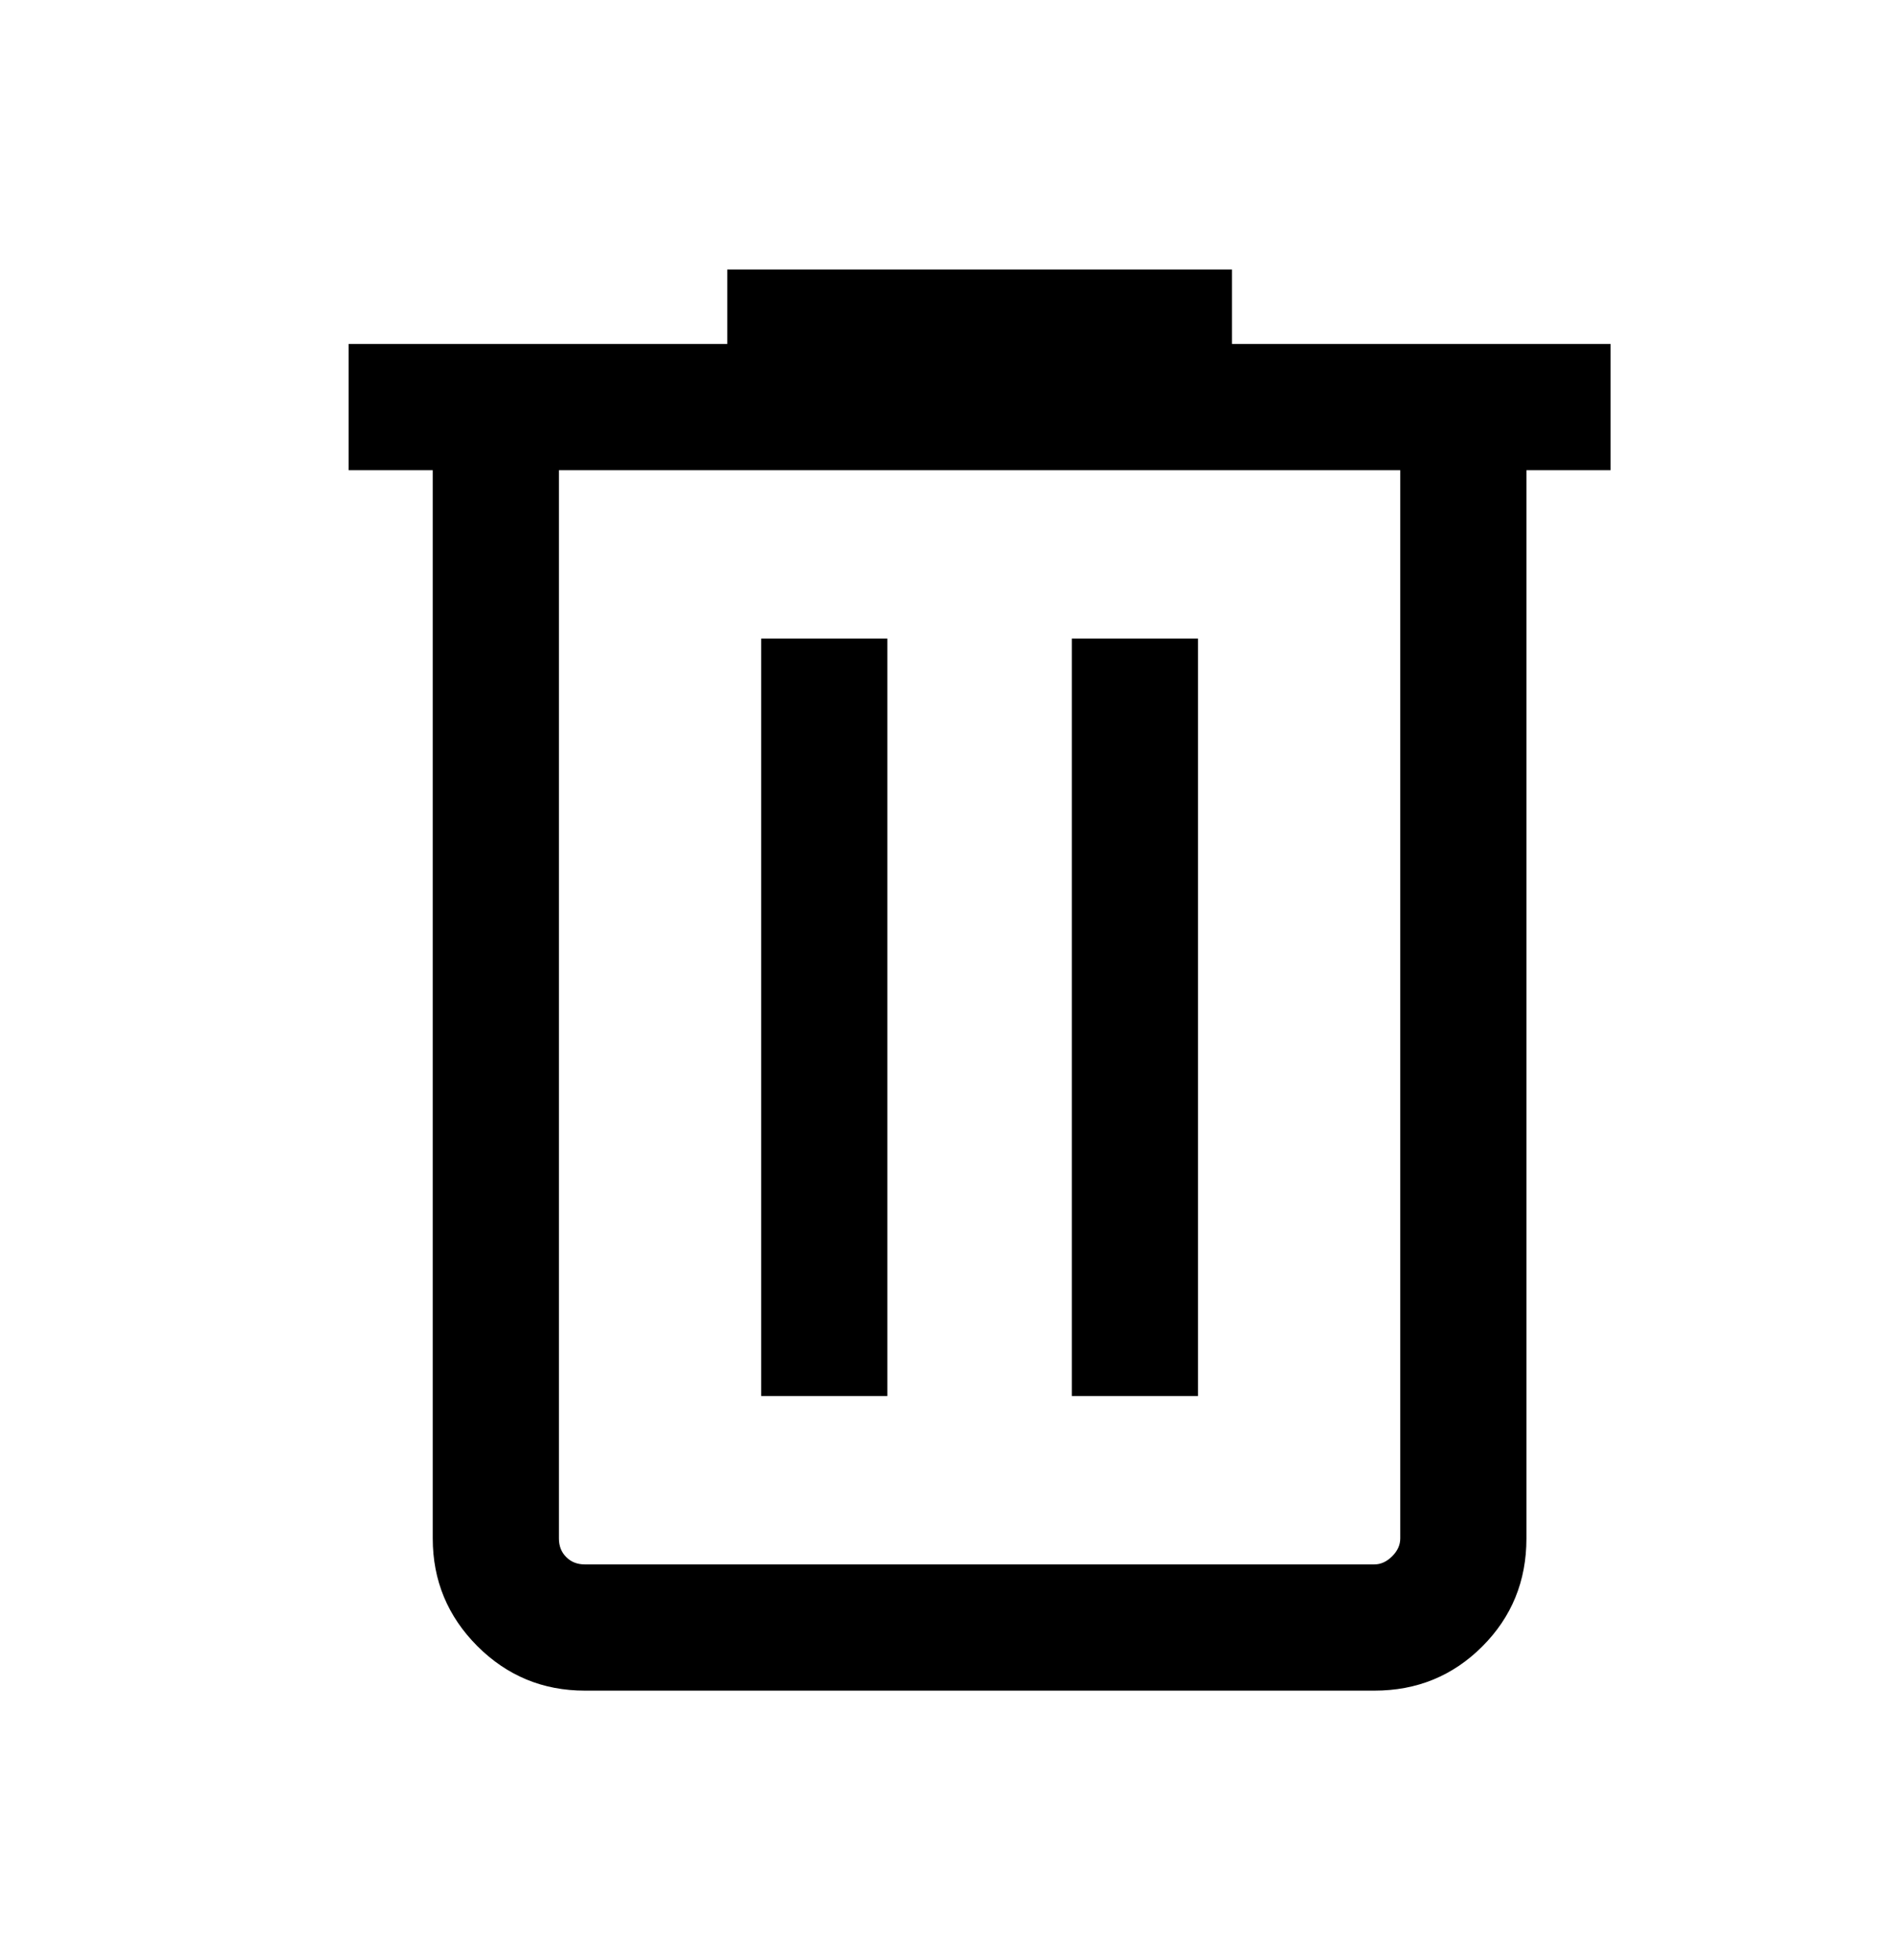 <svg width="29" height="30" viewBox="0 0 29 30" fill="none" xmlns="http://www.w3.org/2000/svg">
<mask id="mask0_451_9065" style="mask-type:alpha" maskUnits="userSpaceOnUse" x="0" y="0" width="29" height="30">
<rect y="0.5" width="29" height="29" fill="#D9D9D9" style="fill:#D9D9D9;fill:color(display-p3 0.851 0.851 0.851);fill-opacity:1;"/>
</mask>
<g mask="url(#mask0_451_9065)">
<path d="M8.955 25.875C8.312 25.875 7.764 25.648 7.308 25.193C6.854 24.737 6.626 24.189 6.626 23.546V7.197H5.338V5.264H11.135V4.125H18.864V5.264H24.66V7.197H23.372V23.546C23.372 24.197 23.147 24.748 22.696 25.199C22.245 25.65 21.694 25.875 21.044 25.875H8.955ZM21.44 7.197H8.558V23.546C8.558 23.662 8.595 23.757 8.67 23.831C8.744 23.906 8.839 23.943 8.955 23.943H21.044C21.143 23.943 21.233 23.901 21.316 23.819C21.399 23.736 21.44 23.645 21.44 23.546V7.197ZM11.655 21.366H13.587V9.773H11.655V21.366ZM16.411 21.366H18.343V9.773H16.411V21.366Z" fill="#292E39" style="fill:#292E39;fill:color(display-p3 0.161 0.178 0.224);fill-opacity:1;"/>
</g>
</svg>
